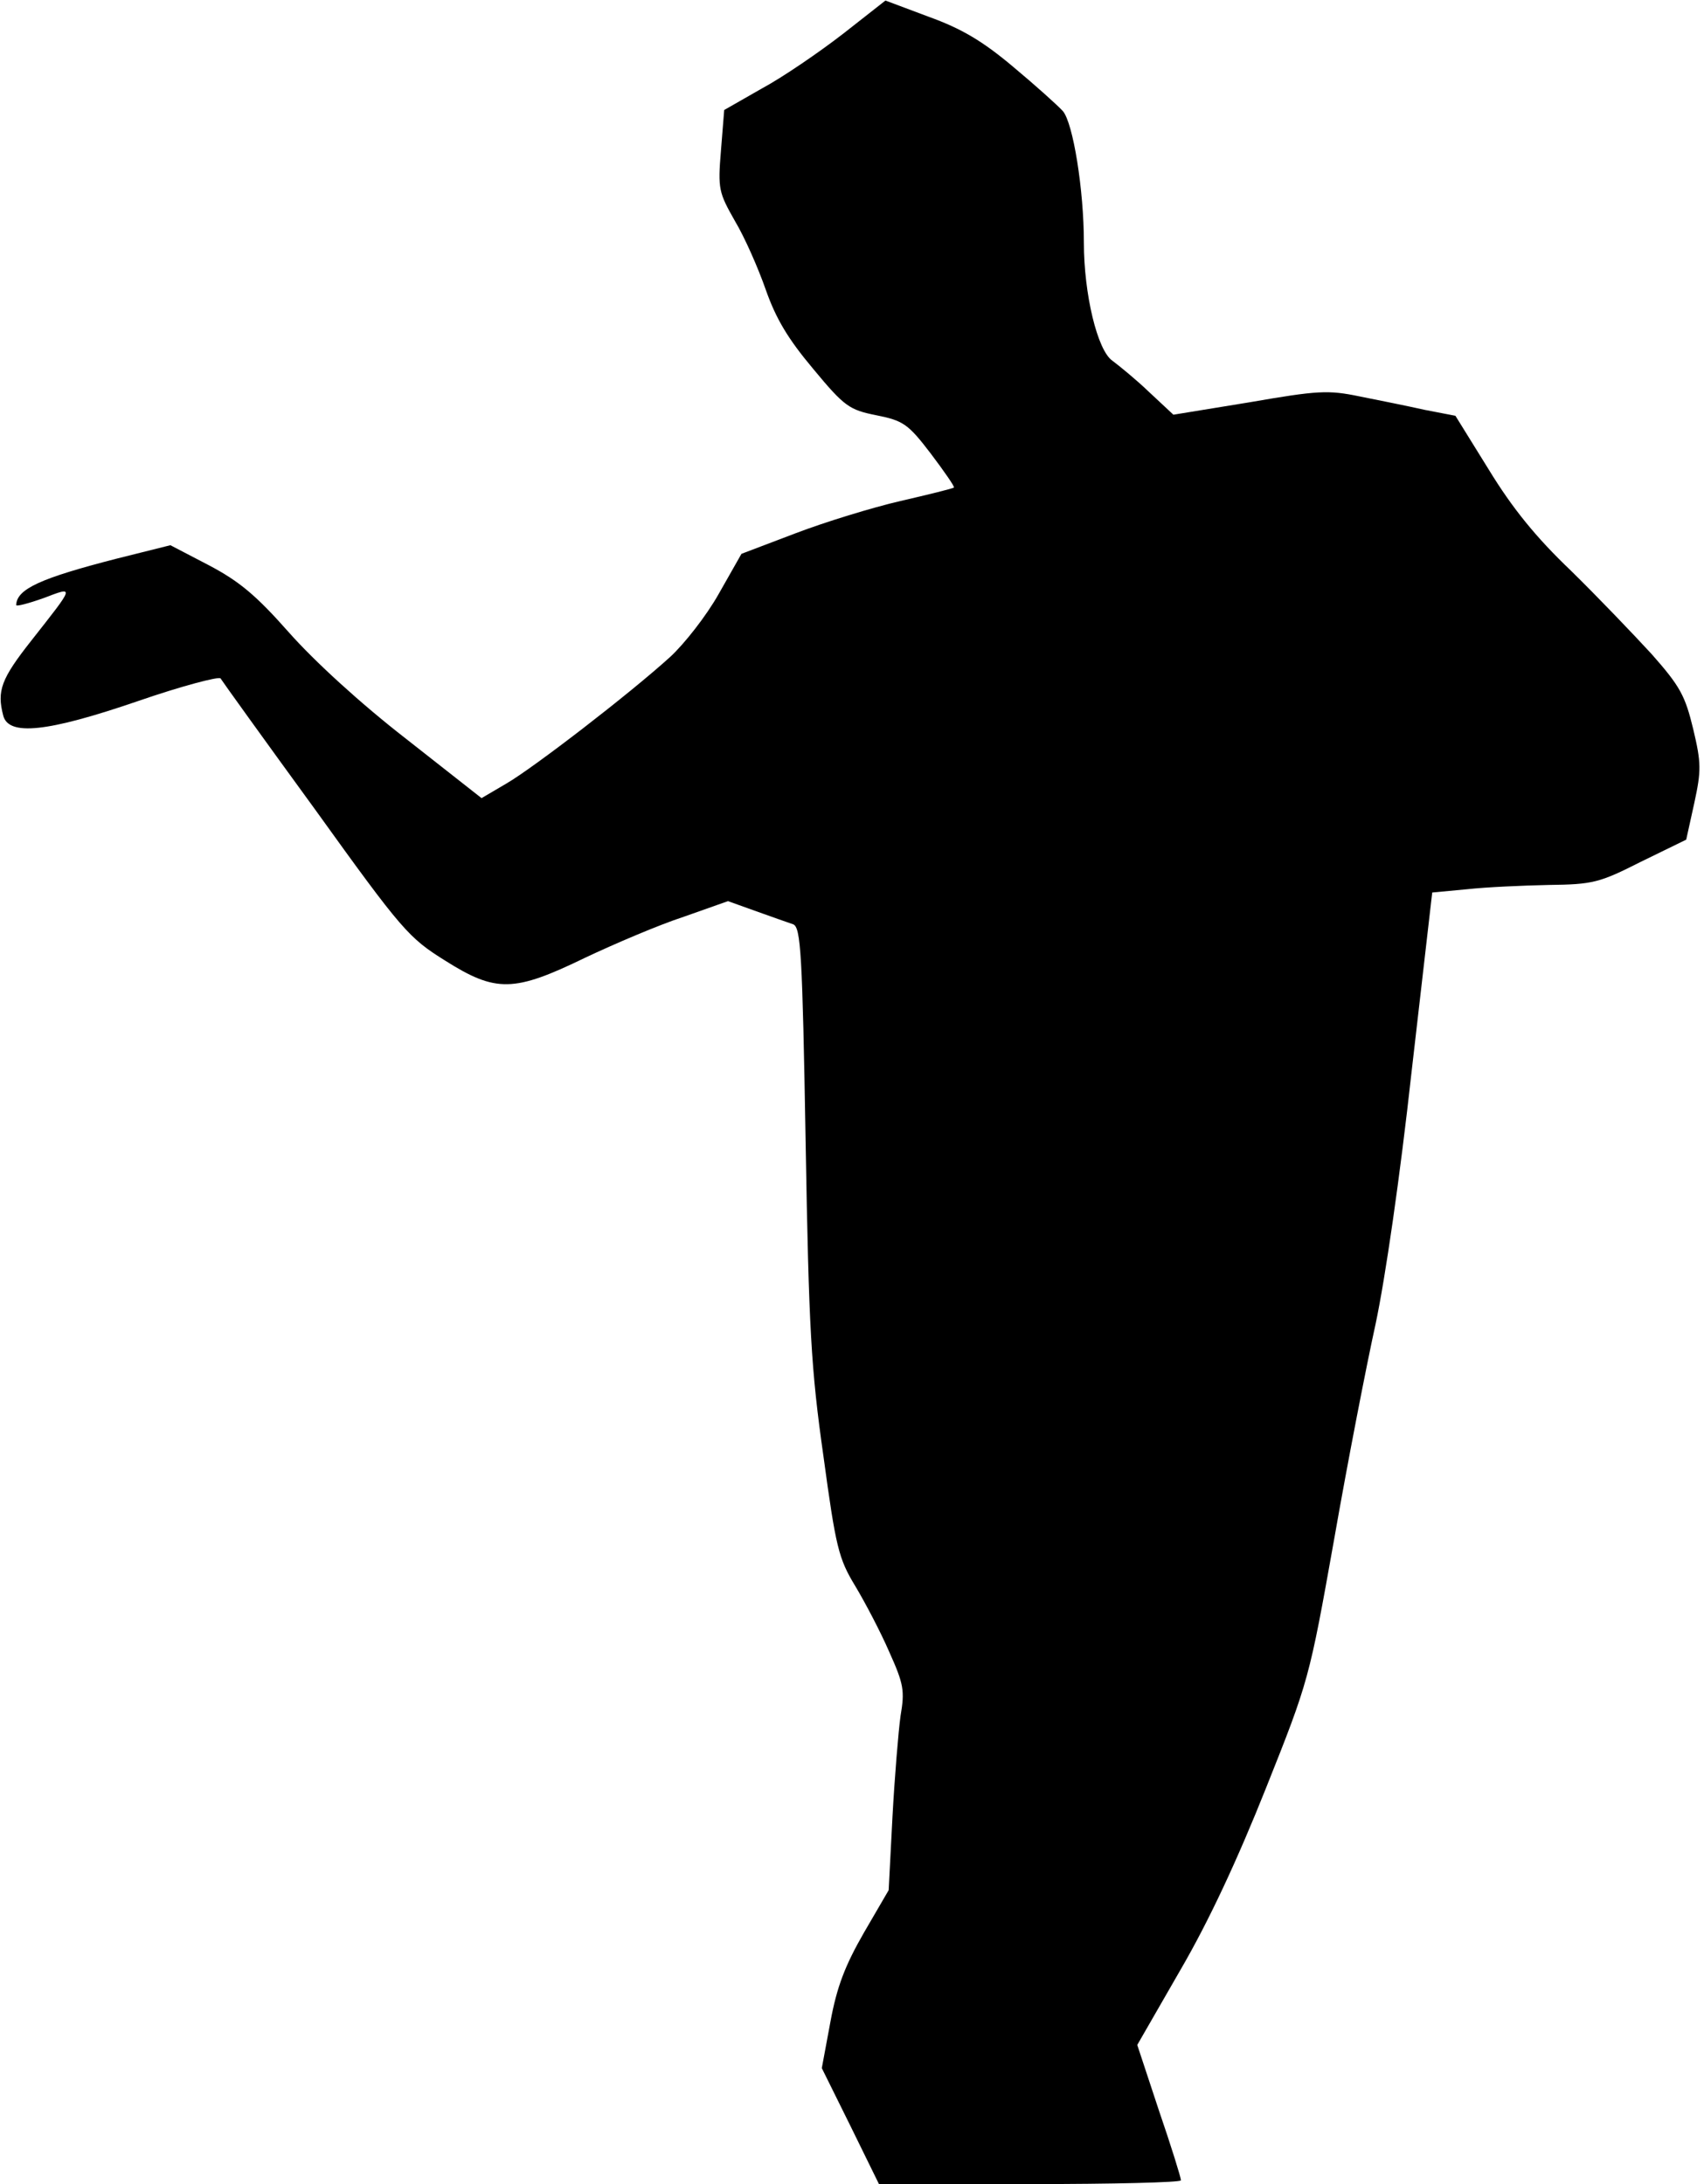 <?xml version="1.0" standalone="no"?>
<!DOCTYPE svg PUBLIC "-//W3C//DTD SVG 20010904//EN"
 "http://www.w3.org/TR/2001/REC-SVG-20010904/DTD/svg10.dtd">
<svg version="1.0" xmlns="http://www.w3.org/2000/svg"
 width="316pt" height="405pt" viewBox="0 0 316 405"
 preserveAspectRatio="xMidYMid meet">
<g transform="translate(0,405) scale(0.1,-0.1)"
fill="#000000" stroke="none">
<path fill="#000000" stroke="none" d="M1563 3987 c-44 -34 -111 -80 -150
-101 l-70 -40 -6 -75 c-6 -72 -4 -78 26 -131 18 -30 43 -87 57 -127 19 -54 41
-91 88 -147 58 -70 67 -76 117 -86 50 -10 59 -16 101 -71 25 -33 45 -62 43
-63 -2 -2 -47 -13 -99 -25 -52 -12 -140 -39 -195 -60 l-100 -38 -42 -74 c-23
-41 -64 -93 -90 -117 -76 -69 -254 -206 -304 -235 l-46 -27 -140 110 c-85 66
-170 144 -217 197 -61 69 -92 95 -149 125 l-71 37 -100 -25 c-140 -36 -185
-56 -186 -86 0 -3 23 3 51 13 58 22 58 24 -23 -79 -56 -71 -64 -93 -52 -139
10 -38 81 -31 250 27 81 28 150 46 153 42 3 -5 82 -115 176 -244 161 -224 173
-237 240 -279 95 -60 128 -59 260 5 55 26 137 61 183 76 l82 29 53 -19 c28
-10 59 -21 68 -24 14 -6 17 -53 23 -404 6 -348 10 -420 33 -582 23 -169 28
-190 59 -241 18 -30 47 -85 63 -122 27 -60 29 -72 21 -119 -4 -29 -11 -114
-15 -188 l-7 -135 -46 -79 c-35 -61 -50 -100 -62 -165 l-16 -86 53 -107 53
-108 280 0 c154 0 280 3 280 7 0 5 -18 63 -41 130 l-40 121 80 139 c53 91 106
205 159 338 79 198 80 202 126 460 25 143 60 323 77 400 18 85 45 270 67 470
l38 330 64 6 c36 4 104 7 152 8 82 1 94 4 171 43 l84 41 15 68 c13 60 13 74
-2 137 -15 62 -24 79 -77 139 -34 37 -101 107 -150 155 -64 61 -108 115 -152
187 l-62 100 -57 11 c-31 7 -86 18 -121 25 -58 12 -77 11 -204 -11 l-141 -23
-45 42 c-25 24 -56 49 -68 58 -28 19 -53 124 -53 219 0 98 -20 222 -39 244 -9
10 -50 47 -92 82 -57 48 -96 71 -157 93 l-80 30 -79 -62z"/>
</g>
</svg>
